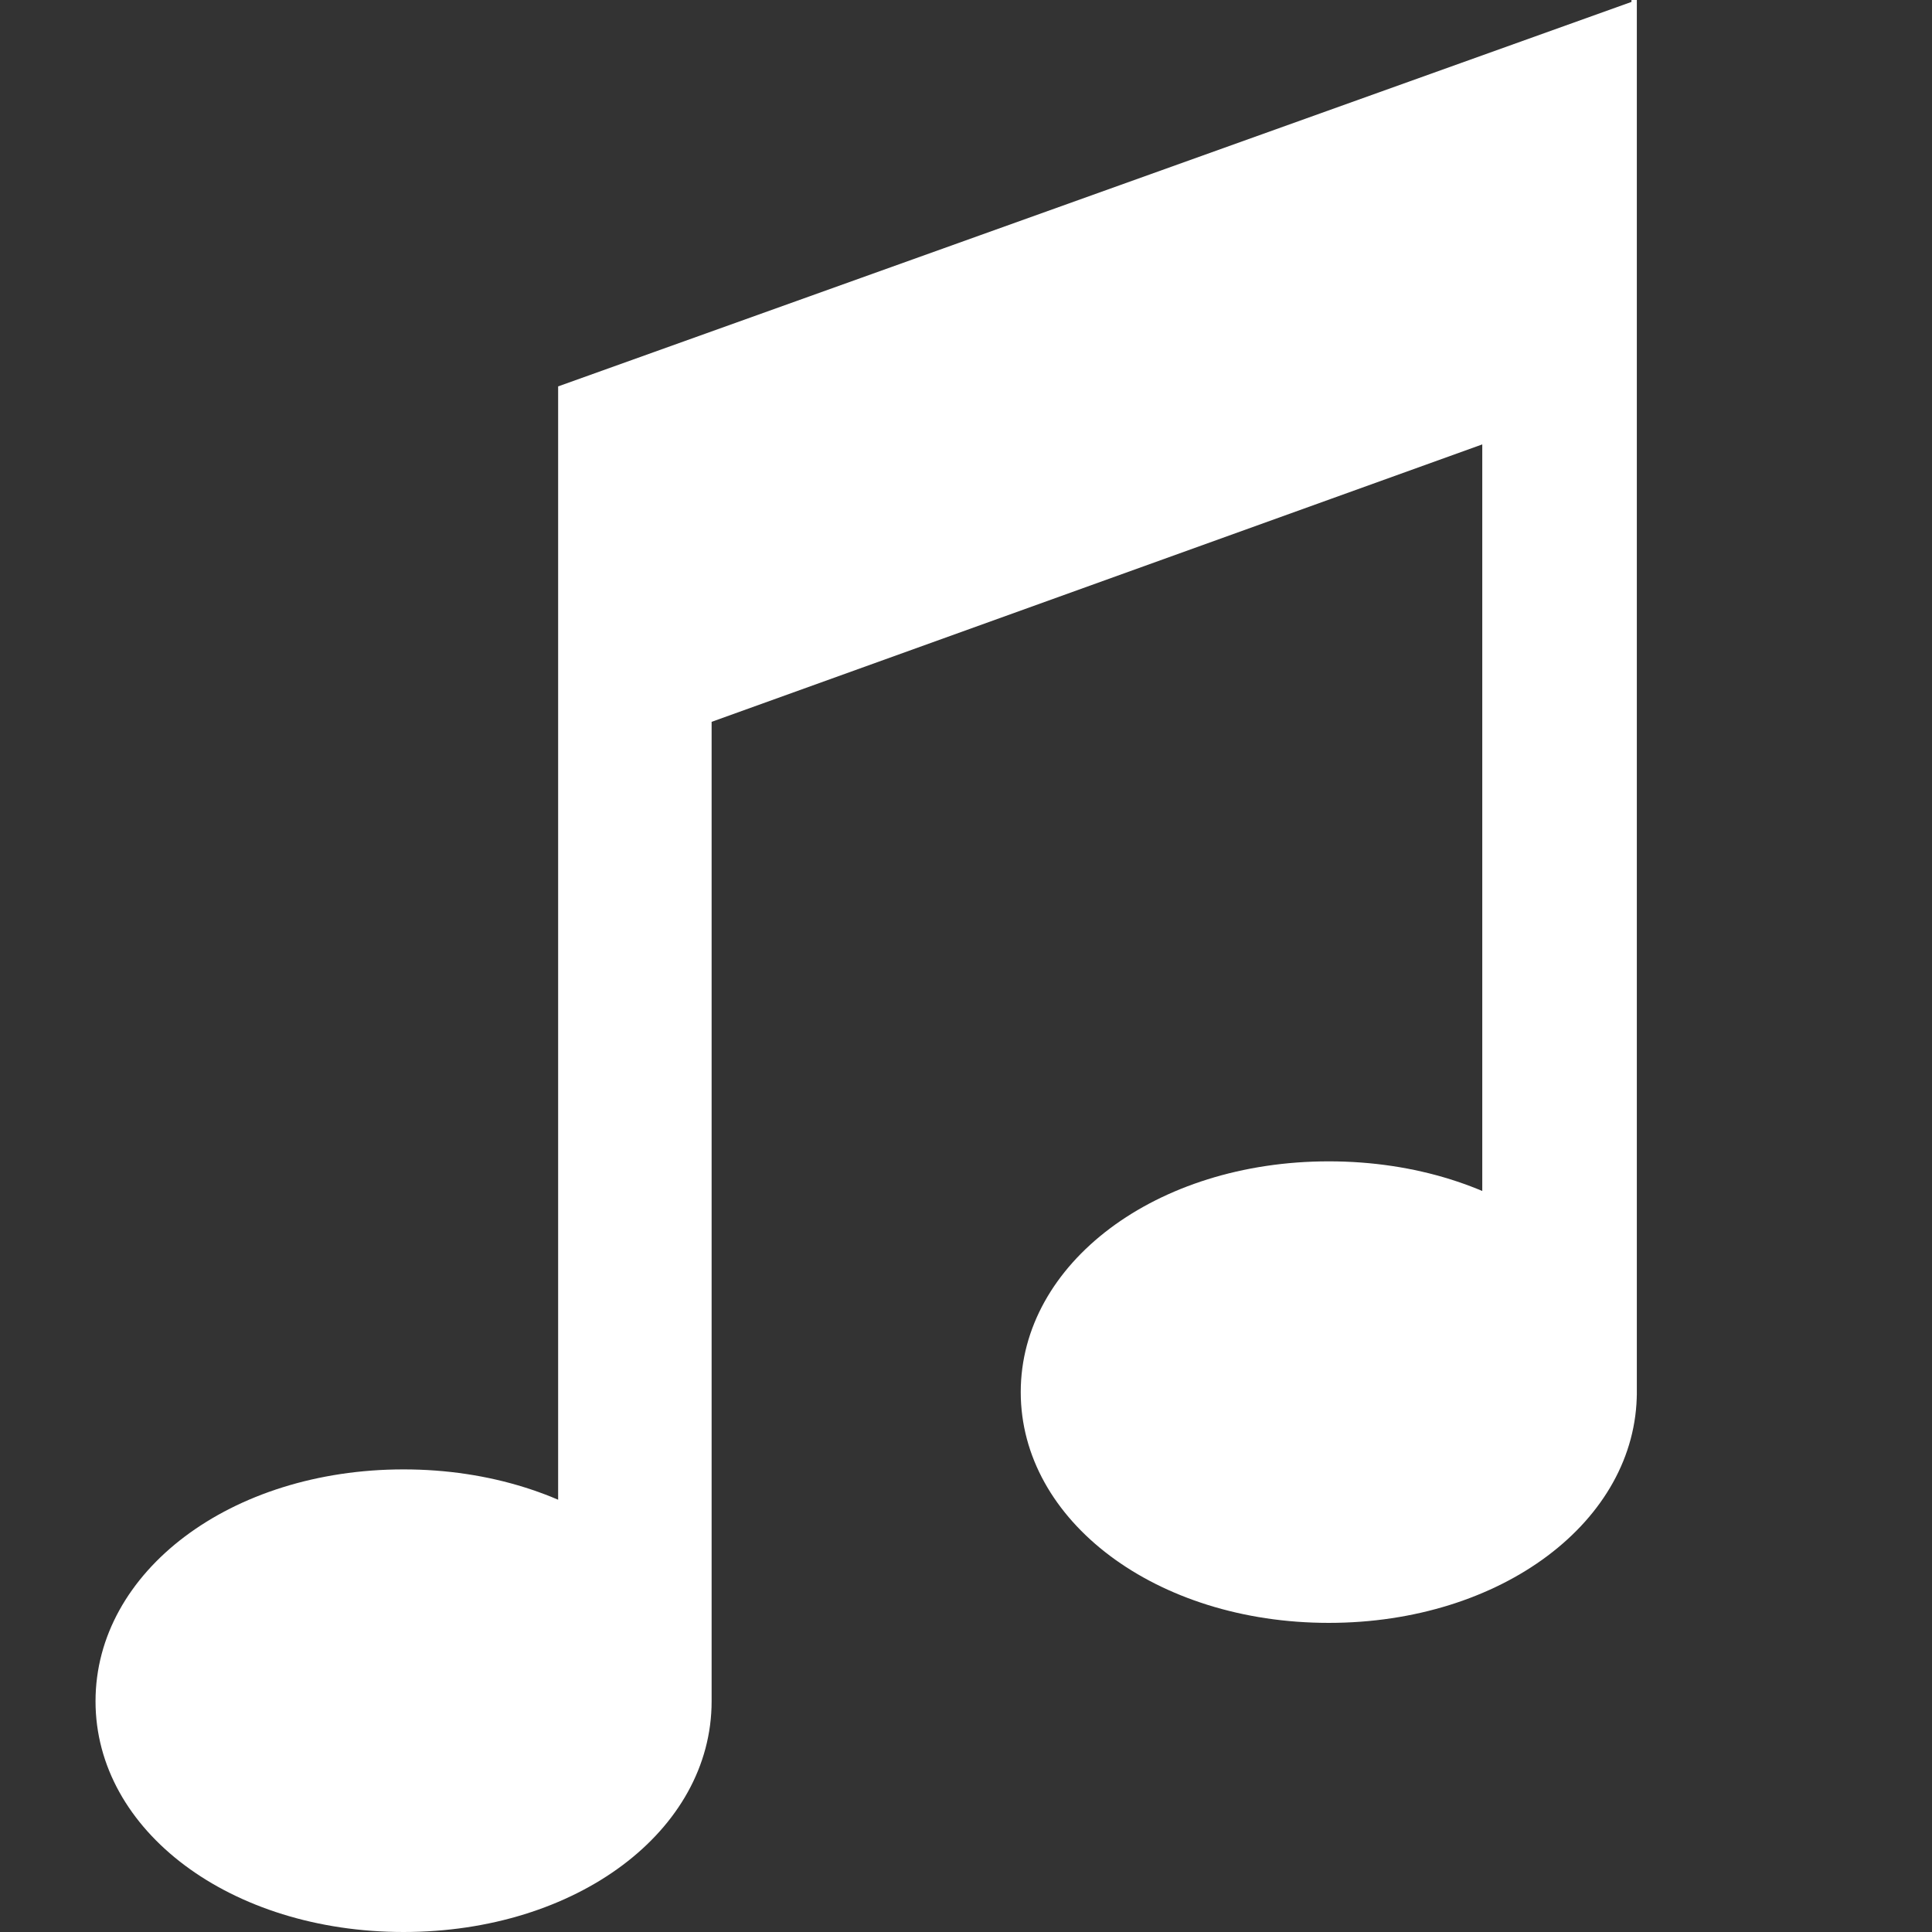 <svg id="图层_1" data-name="图层 1" xmlns="http://www.w3.org/2000/svg" width="18" height="18" viewBox="0 0 18 18">
  <rect x="0" y="0" width="18" height="18" fill="#333333" stroke="none"/>
  <defs>
    <style>
      .cls-1 {
        fill: #fff;
      }
    </style>
  </defs>
  <title>0</title>
  <path class="cls-1" d="M15.25,0L5.2,3.6V7.24l10-3.6V0ZM12.38,10.82c-1.61,0-2.87.95-2.87,2.15s1.26,2.15,2.87,2.15,2.87-.95,2.87-2.15S14,10.82,12.38,10.82ZM3.76,13.69c-1.61,0-2.87.95-2.87,2.16S2.15,18,3.76,18s2.87-.94,2.87-2.15S5.37,13.69,3.76,13.69ZM15.25,0L5.2,3.6V15.85H6.63V4.65l7.18-2.46V13h1.44V0h0Z"/>
</svg>
